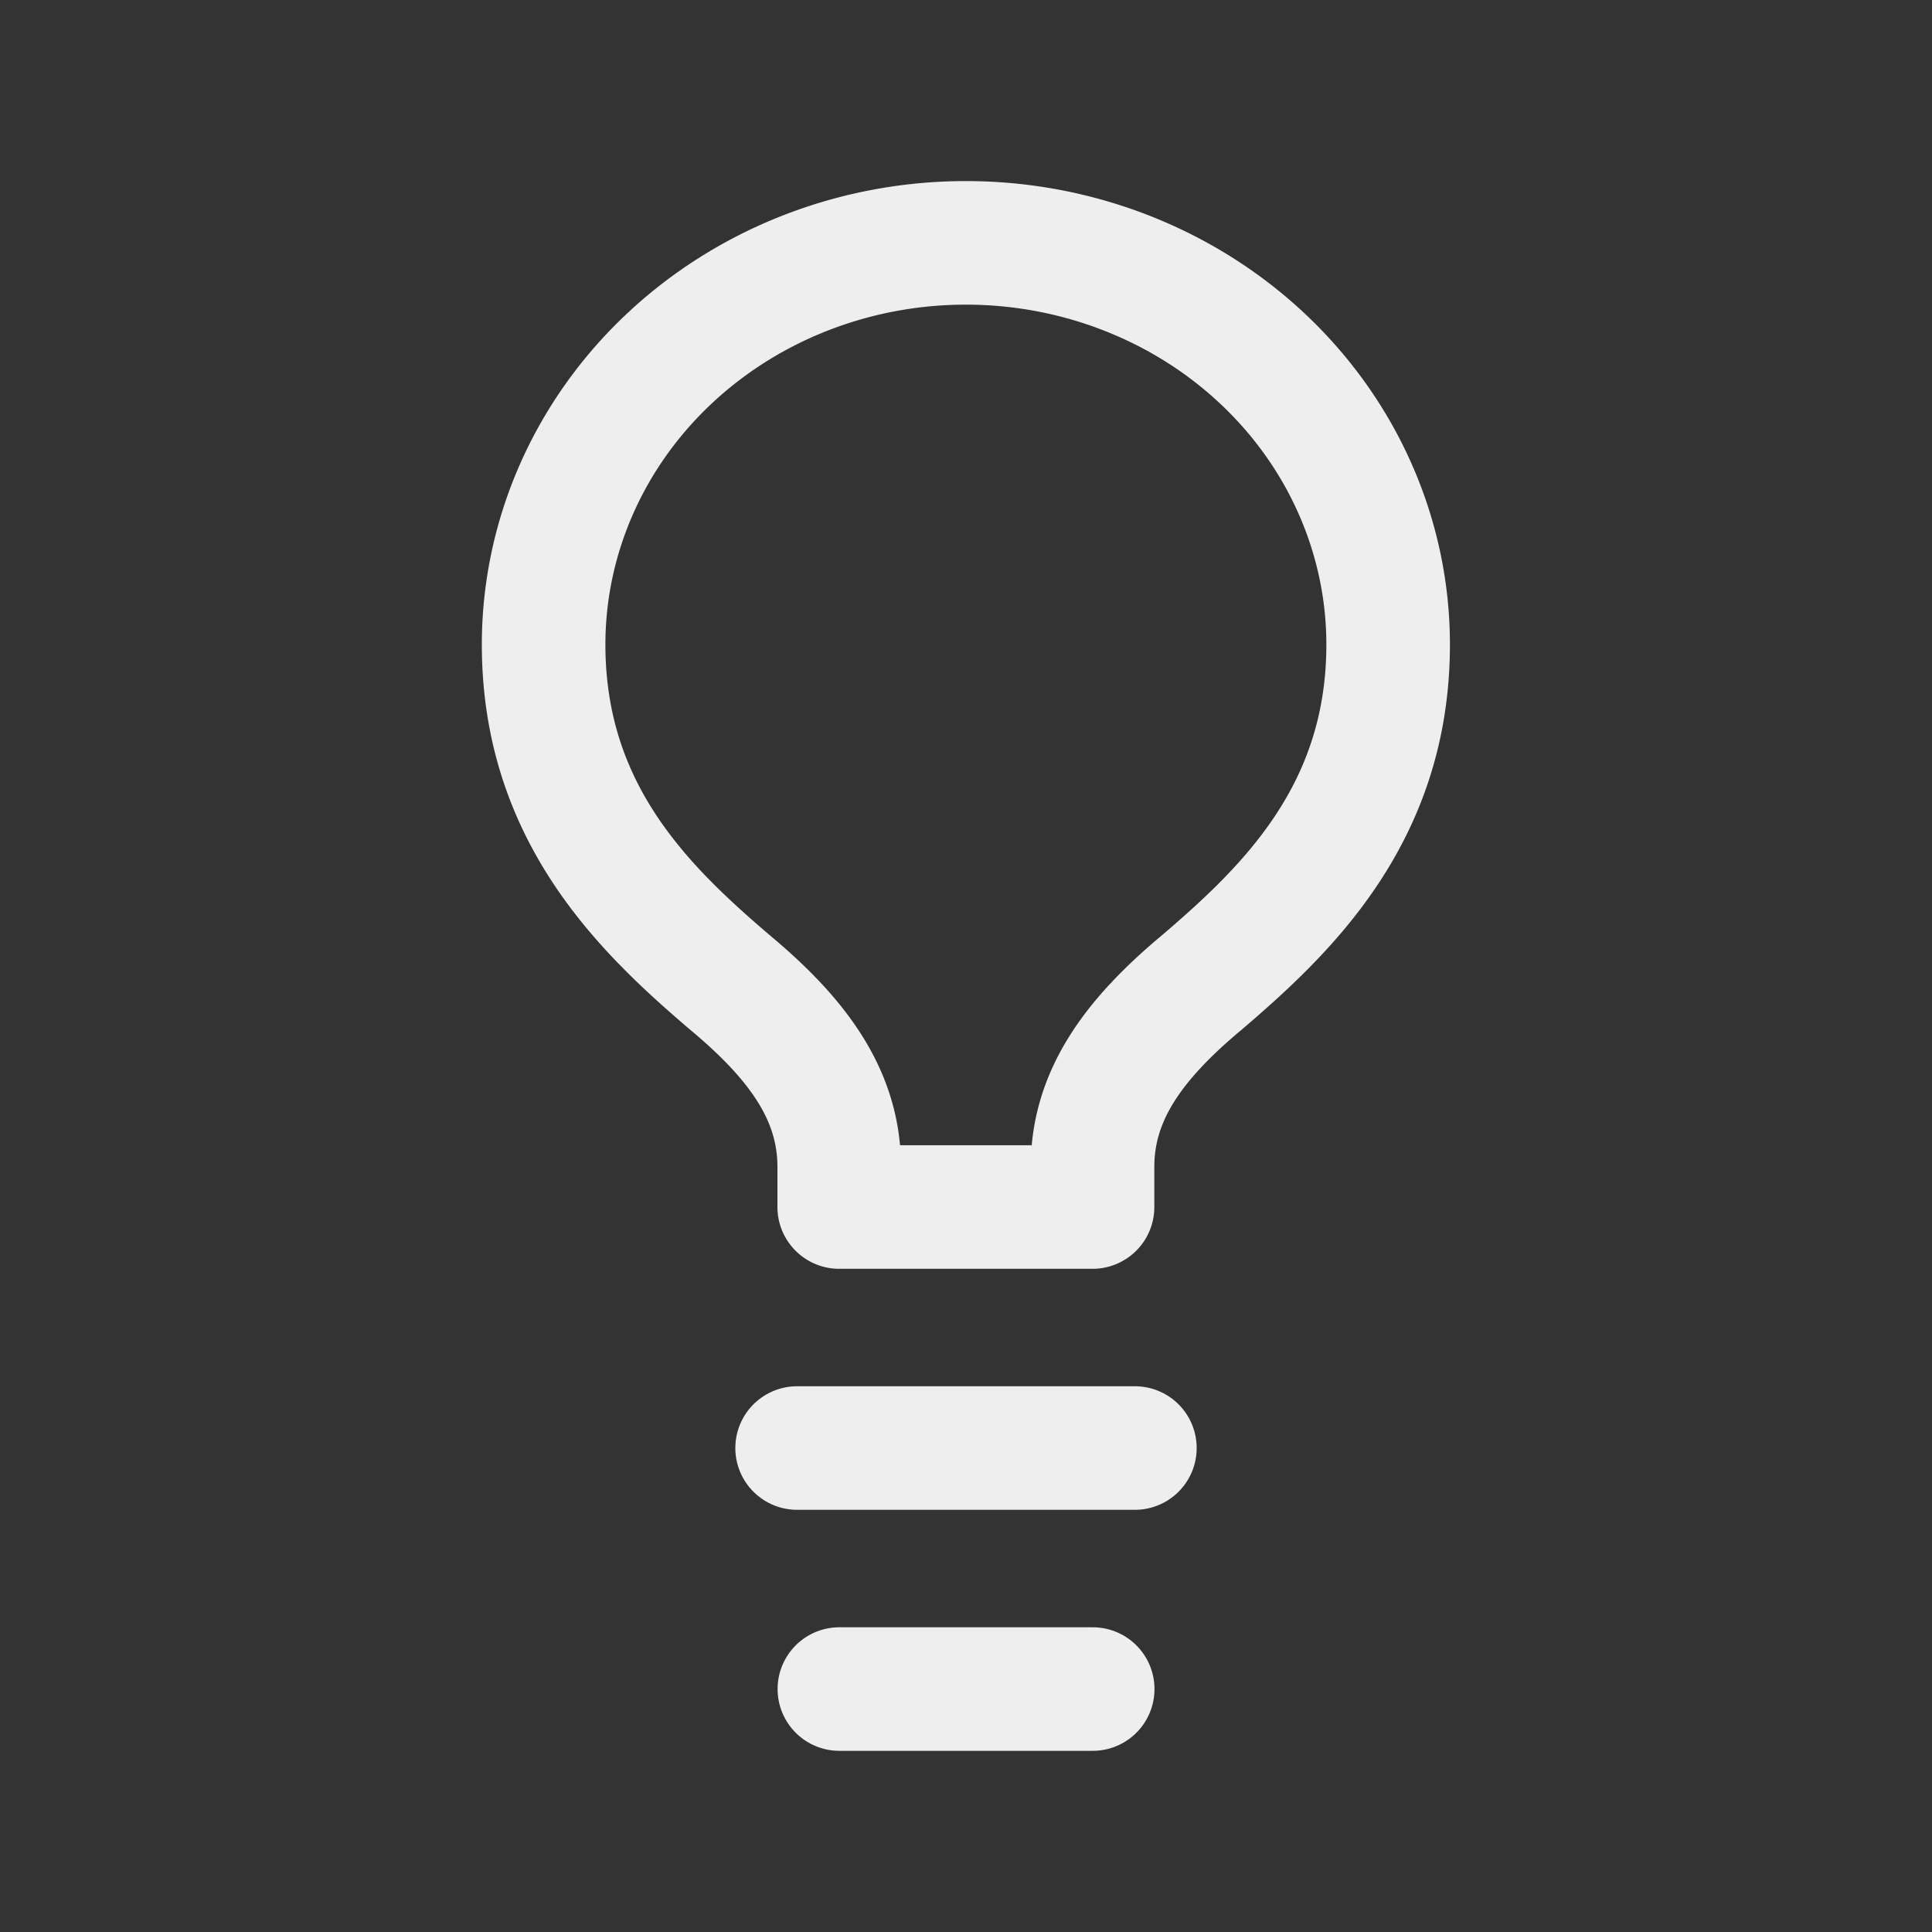 <?xml version="1.0" encoding="UTF-8"?>
<svg fill="none" stroke="#eeeeee" stroke-linecap="round" stroke-linejoin="round" version="1.1" viewBox="0 0 24 24" xmlns="http://www.w3.org/2000/svg">
	<rect x="0" y="0" width="24" height="24" fill="#333333" stroke="none"/>
	<path d="m12 3.017a5.244 4.99 0 0 1 5.244 4.99c0 2.096-1.259 3.294-2.308 4.192-0.839 0.699-1.364 1.397-1.364 2.296v0.499h-3.147v-0.499c0-0.898-0.524-1.597-1.364-2.296-1.049-0.898-2.308-2.096-2.308-4.192a5.244 4.99 0 0 1 5.244-4.99z" stroke-width="1.535"/>
	<path d="m9.902 17.988h4.196m-3.671 2.994h3.147" stroke-width="1.535"/>
</svg>
